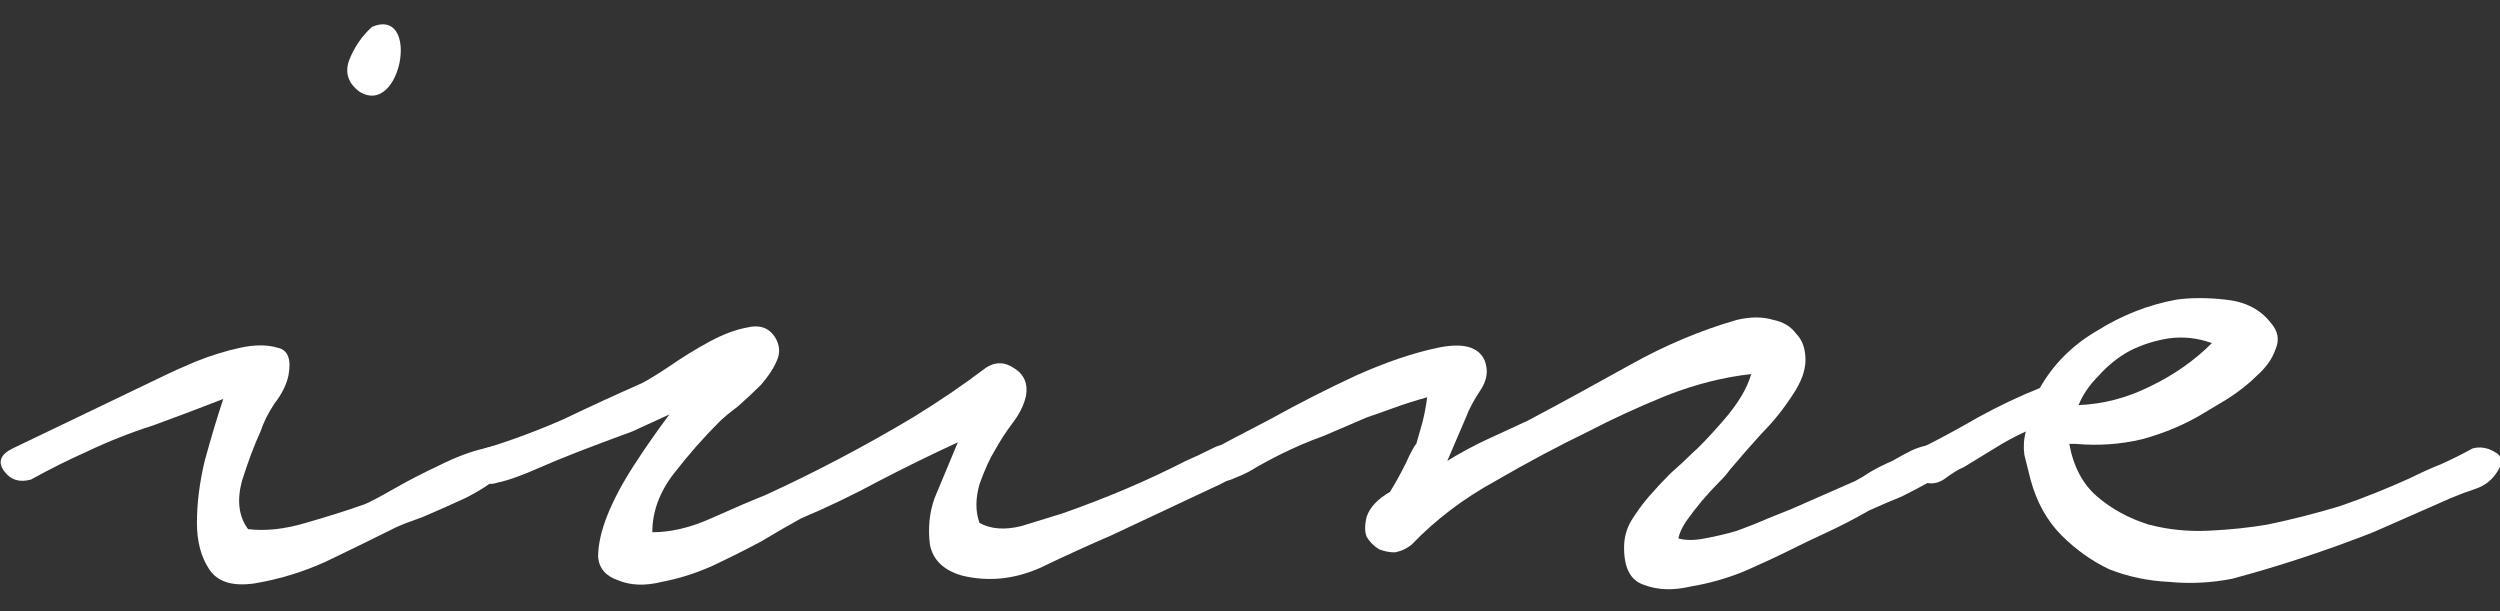 <?xml version="1.0" encoding="UTF-8" standalone="no"?>
<!-- Created with Inkscape (http://www.inkscape.org/) -->

<svg
   xmlns:dc="http://purl.org/dc/elements/1.1/"
   xmlns:cc="http://creativecommons.org/ns#"
   xmlns:rdf="http://www.w3.org/1999/02/22-rdf-syntax-ns#"
   xmlns:svg="http://www.w3.org/2000/svg"
   xmlns="http://www.w3.org/2000/svg"
   xmlns:sodipodi="http://sodipodi.sourceforge.net/DTD/sodipodi-0.dtd"
   xmlns:inkscape="http://www.inkscape.org/namespaces/inkscape"
   width="344.175"
   height="84.162"
   id="svg2"
   sodipodi:version="0.32"
   inkscape:version="0.91pre1 r13432"
   sodipodi:docname="iune.svg"
   inkscape:output_extension="org.inkscape.output.svg.inkscape"
   version="1.1"
   viewBox="0 0 344.175 84.162">
  <rect x="0" y="0" width="344.175" height="84.162" fill="#333333" stroke="none"/>
  <defs
     id="defs4" />
  <sodipodi:namedview
     id="base"
     pagecolor="#ffffff"
     bordercolor="#666666"
     borderopacity="1.0"
     inkscape:pageopacity="0.0"
     inkscape:pageshadow="2"
     inkscape:zoom="1.3534466"
     inkscape:cx="117.14849"
     inkscape:cy="76.475515"
     inkscape:document-units="px"
     inkscape:current-layer="layer1"
     inkscape:window-width="1598"
     inkscape:window-height="879"
     inkscape:window-x="0"
     inkscape:window-y="19"
     showgrid="false"
     inkscape:window-maximized="0"
     fit-margin-top="0"
     fit-margin-left="0"
     fit-margin-right="0"
     fit-margin-bottom="0" />
  <g
     inkscape:label="Capa 1"
     inkscape:groupmode="layer"
     id="layer1"
     transform="translate(-304.386,-532.763)">
    <g
       style="color:#000000;font-style:normal;font-variant:normal;font-weight:normal;font-stretch:normal;font-size:174.544px;line-height:125%;font-family:Lato;-inkscape-font-specification:Lato;text-indent:0;text-align:start;text-decoration:none;text-decoration-line:none;letter-spacing:0px;word-spacing:0px;text-transform:none;direction:ltr;block-progression:tb;writing-mode:lr-tb;baseline-shift:baseline;text-anchor:start;display:inline;overflow:visible;visibility:visible;fill:#ffffff;fill-opacity:1;fill-rule:nonzero;stroke:none;stroke-width:1px;stroke-linecap:butt;stroke-linejoin:miter;stroke-opacity:1;marker:none;enable-background:accumulate"
       id="text33400-8-0"
       transform="matrix(1.223,0,0,1.223,-106.124,-131.237)">
      <path
         d="m 354.51,585.037 c 0.465,-0.233 1.513,-0.698 3.142,-1.396 1.745,-0.698 3.433,-1.222 5.062,-1.571 1.629,-0.349 3.025,-0.349 4.189,0 1.164,0.233 1.571,1.28 1.222,3.142 -0.233,1.047 -0.756,2.095 -1.571,3.142 -0.698,1.047 -1.222,2.095 -1.571,3.142 -0.698,1.513 -1.396,3.375 -2.095,5.585 -0.582,2.211 -0.349,4.015 0.698,5.411 1.978,0.233 4.131,-10e-6 6.458,-0.698 2.444,-0.698 4.654,-1.396 6.633,-2.095 0.582,-0.233 1.687,-0.815 3.316,-1.745 1.629,-0.931 3.316,-1.804 5.062,-2.618 1.862,-0.931 3.549,-1.571 5.062,-1.92 1.513,-0.465 2.444,-0.349 2.793,0.349 0.465,0.815 0.175,1.687 -0.873,2.618 -1.047,0.931 -2.385,1.804 -4.015,2.618 -1.513,0.698 -3.084,1.396 -4.713,2.095 -1.629,0.582 -2.676,0.989 -3.142,1.222 -2.56,1.28 -5.178,2.56 -7.854,3.84 -2.56,1.164 -5.236,1.978 -8.029,2.444 -2.444,0.349 -4.131,-0.175 -5.062,-1.571 -0.931,-1.396 -1.396,-3.142 -1.396,-5.236 0,-2.211 0.291,-4.538 0.873,-6.982 0.698,-2.56 1.396,-4.887 2.095,-6.982 -2.676,1.047 -5.295,2.036 -7.854,2.967 -2.56,0.815 -5.062,1.804 -7.505,2.967 -2.095,0.931 -4.189,1.978 -6.284,3.142 -1.28,0.349 -2.269,0.058 -2.967,-0.873 -0.815,-1.047 -0.524,-1.92 0.873,-2.618 z m 20.422,-35.258 c 0.582,-1.513 1.455,-2.793 2.618,-3.84 5.459,-2.237 3.301,10.164 -1.396,7.331 -1.28,-0.931 -1.687,-2.095 -1.222,-3.491 z"
         style="font-style:normal;font-variant:normal;font-weight:normal;font-stretch:normal;font-family:'Notera Personal Use Only';-inkscape-font-specification:'Notera Personal Use Only';fill:#ffffff"
         id="path20973-4"
         inkscape:connector-curvature="0"
         sodipodi:nodetypes="ccsccccccccscccsccsccsscccccccccccc" />
      <path
         d="m 390.237,593.415 q 4.538,-1.396 8.902,-3.316 4.364,-2.095 8.727,-4.015 1.047,-0.524 3.142,-1.92 2.269,-1.571 4.538,-2.793 2.269,-1.222 4.189,-1.571 2.095,-0.524 3.142,1.047 0.873,1.396 0.175,2.793 -0.524,1.222 -1.745,2.618 -1.222,1.222 -2.618,2.444 -1.396,1.047 -2.095,1.745 -2.618,2.618 -5.062,5.76 -2.444,3.142 -2.444,6.633 3.142,0 6.633,-1.571 3.491,-1.571 6.109,-2.618 8.378,-3.84 16.582,-8.727 4.538,-2.793 8.204,-5.585 1.571,-1.047 3.142,0 1.745,1.047 1.396,3.142 -0.349,1.571 -1.571,3.142 -1.047,1.396 -1.92,2.967 -0.873,1.396 -1.745,3.84 -0.698,2.444 0,4.364 1.92,1.047 4.713,0.349 2.793,-0.873 4.538,-1.396 7.505,-2.618 13.964,-5.934 1.222,-0.524 2.967,-1.396 1.92,-1.047 2.793,0.698 0.873,1.571 -0.349,2.444 -1.047,0.698 -2.269,1.222 l -11.52,5.411 q -3.665,1.571 -8.029,3.665 -4.364,1.92 -8.727,0.873 -3.142,-0.873 -3.665,-3.491 -0.349,-2.793 0.524,-5.236 l 2.618,-6.284 q -4.538,2.095 -8.902,4.364 -4.189,2.269 -8.727,4.189 -1.92,1.047 -4.538,2.618 -2.618,1.396 -5.585,2.793 -2.793,1.222 -5.585,1.745 -2.793,0.698 -4.887,-0.175 -2.095,-0.698 -2.269,-2.618 0,-2.095 1.047,-4.713 1.047,-2.618 2.967,-5.585 1.92,-2.967 4.015,-5.76 l -4.189,1.92 q -7.156,2.618 -10.298,4.015 -3.142,1.396 -4.887,1.745 -1.047,0.349 -1.571,-0.175 -0.698,-0.524 -0.873,-1.222 -0.349,-0.698 0,-1.396 0.175,-0.698 1.047,-1.047 z"
         style="font-style:normal;font-variant:normal;font-weight:normal;font-stretch:normal;font-family:'Notera Personal Use Only';-inkscape-font-specification:'Notera Personal Use Only';fill:#ffffff"
         id="path20975-4"
         inkscape:connector-curvature="0" />
      <path
         d="m 472.046,593.589 q 1.92,-1.047 6.633,-3.491 4.713,-2.618 9.6,-4.887 5.062,-2.269 9.251,-3.142 4.189,-0.873 5.236,1.396 0.698,1.745 -0.524,3.491 -1.047,1.571 -1.571,2.967 l -2.095,4.887 q 2.269,-1.396 4.538,-2.444 2.269,-1.047 4.538,-2.095 5.585,-2.967 11.52,-6.284 5.934,-3.316 12.044,-5.062 2.269,-0.524 4.015,0 1.745,0.349 2.618,1.571 1.047,1.047 1.047,2.967 0,1.745 -1.396,3.84 -1.571,2.444 -3.491,4.364 -1.745,1.92 -3.665,4.189 -0.349,0.524 -1.222,1.396 -0.873,0.873 -1.92,2.095 -0.873,1.047 -1.745,2.269 -0.698,1.047 -0.873,1.92 1.222,0.349 2.967,0 1.92,-0.349 3.665,-0.873 1.92,-0.698 3.491,-1.396 1.745,-0.698 2.618,-1.047 l 7.156,-3.142 q 0.698,-0.349 1.745,-1.047 1.222,-0.698 2.444,-1.222 1.222,-0.698 2.269,-1.222 1.222,-0.524 1.92,-0.524 1.571,0 1.571,1.571 0,1.571 -1.396,2.444 -1.571,0.873 -3.316,1.745 -1.745,0.698 -3.665,1.571 -2.444,1.396 -4.713,2.444 -2.269,1.047 -4.713,2.269 -1.396,0.698 -4.538,2.095 -2.967,1.222 -6.109,1.745 -2.967,0.698 -5.236,-0.175 -2.269,-0.698 -2.269,-4.189 0,-1.745 0.873,-3.142 0.873,-1.396 1.92,-2.618 1.222,-1.396 2.444,-2.618 1.396,-1.222 2.444,-2.269 1.047,-0.873 3.491,-3.665 2.444,-2.793 3.142,-5.236 -4.713,0.524 -9.6,2.444 -4.713,1.92 -8.727,4.014 -5.062,2.444 -10.473,5.585 -5.411,2.967 -9.425,7.156 -0.873,0.698 -1.92,0.873 -0.873,0 -1.745,-0.349 -0.873,-0.524 -1.396,-1.396 -0.349,-0.873 0,-2.269 0.524,-1.571 2.618,-2.793 0.873,-1.396 1.745,-3.142 0.873,-1.92 1.222,-2.269 0.349,-1.222 0.698,-2.444 0.349,-1.396 0.524,-2.793 -1.92,0.524 -3.84,1.222 -1.92,0.698 -2.967,1.047 -2.444,1.047 -4.887,2.095 -2.444,0.873 -4.887,2.095 -1.396,0.698 -2.618,1.396 -1.047,0.698 -2.444,1.222 -1.047,0.524 -2.095,0.349 -0.873,-0.349 -1.396,-0.873 -0.524,-0.524 -0.349,-1.222 0,-0.873 1.222,-1.396 z"
         style="font-style:normal;font-variant:normal;font-weight:normal;font-stretch:normal;font-family:'Notera Personal Use Only';-inkscape-font-specification:'Notera Personal Use Only';fill:#ffffff"
         id="path20977-2"
         inkscape:connector-curvature="0" />
      <path
         d="m 551.835,593.415 q 3.142,-1.571 6.458,-3.491 3.491,-1.92 6.982,-3.316 2.269,-4.015 6.458,-6.458 4.189,-2.618 8.902,-3.491 2.444,-0.349 5.585,0 3.316,0.349 5.062,2.618 1.222,1.396 0.524,2.967 -0.524,1.571 -2.095,2.967 -1.396,1.396 -3.316,2.618 -1.745,1.047 -2.618,1.571 -3.142,1.92 -6.982,2.967 -3.665,0.873 -7.505,0.524 l -0.698,0 q 0.698,3.84 3.142,5.934 2.444,2.095 5.76,3.142 3.316,0.873 6.807,0.698 3.665,-0.175 6.633,-0.698 4.189,-0.873 8.204,-2.095 4.014,-1.396 7.854,-3.142 1.745,-0.873 3.491,-1.571 1.92,-0.873 3.491,-1.745 1.222,-0.349 2.444,0.349 1.396,0.698 0.349,2.269 -0.873,1.396 -2.444,1.92 -1.571,0.524 -2.793,1.047 l -8.727,3.84 q -8.029,3.142 -15.883,5.236 -3.491,0.698 -7.156,0.349 -3.491,-0.175 -6.633,-1.396 -2.967,-1.396 -5.411,-3.84 -2.444,-2.444 -3.491,-6.284 -0.349,-1.396 -0.698,-2.793 -0.175,-1.396 0.175,-2.618 -1.92,0.873 -3.84,2.095 -1.745,1.047 -3.142,1.92 -0.873,0.349 -2.269,1.396 -1.396,0.873 -2.793,0 -1.047,-0.698 -0.873,-1.92 0,-1.222 1.047,-1.571 z m 17.803,-4.887 q 4.189,-0.175 8.029,-2.095 4.015,-1.92 6.982,-4.887 -2.444,-0.873 -4.887,-0.524 -2.269,0.349 -4.364,1.396 -1.92,1.047 -3.491,2.793 -1.571,1.571 -2.269,3.316 z"
         style="font-style:normal;font-variant:normal;font-weight:normal;font-stretch:normal;font-family:'Notera Personal Use Only';-inkscape-font-specification:'Notera Personal Use Only';fill:#ffffff"
         id="path20979-3"
         inkscape:connector-curvature="0" />
    </g>
  </g>
</svg>
